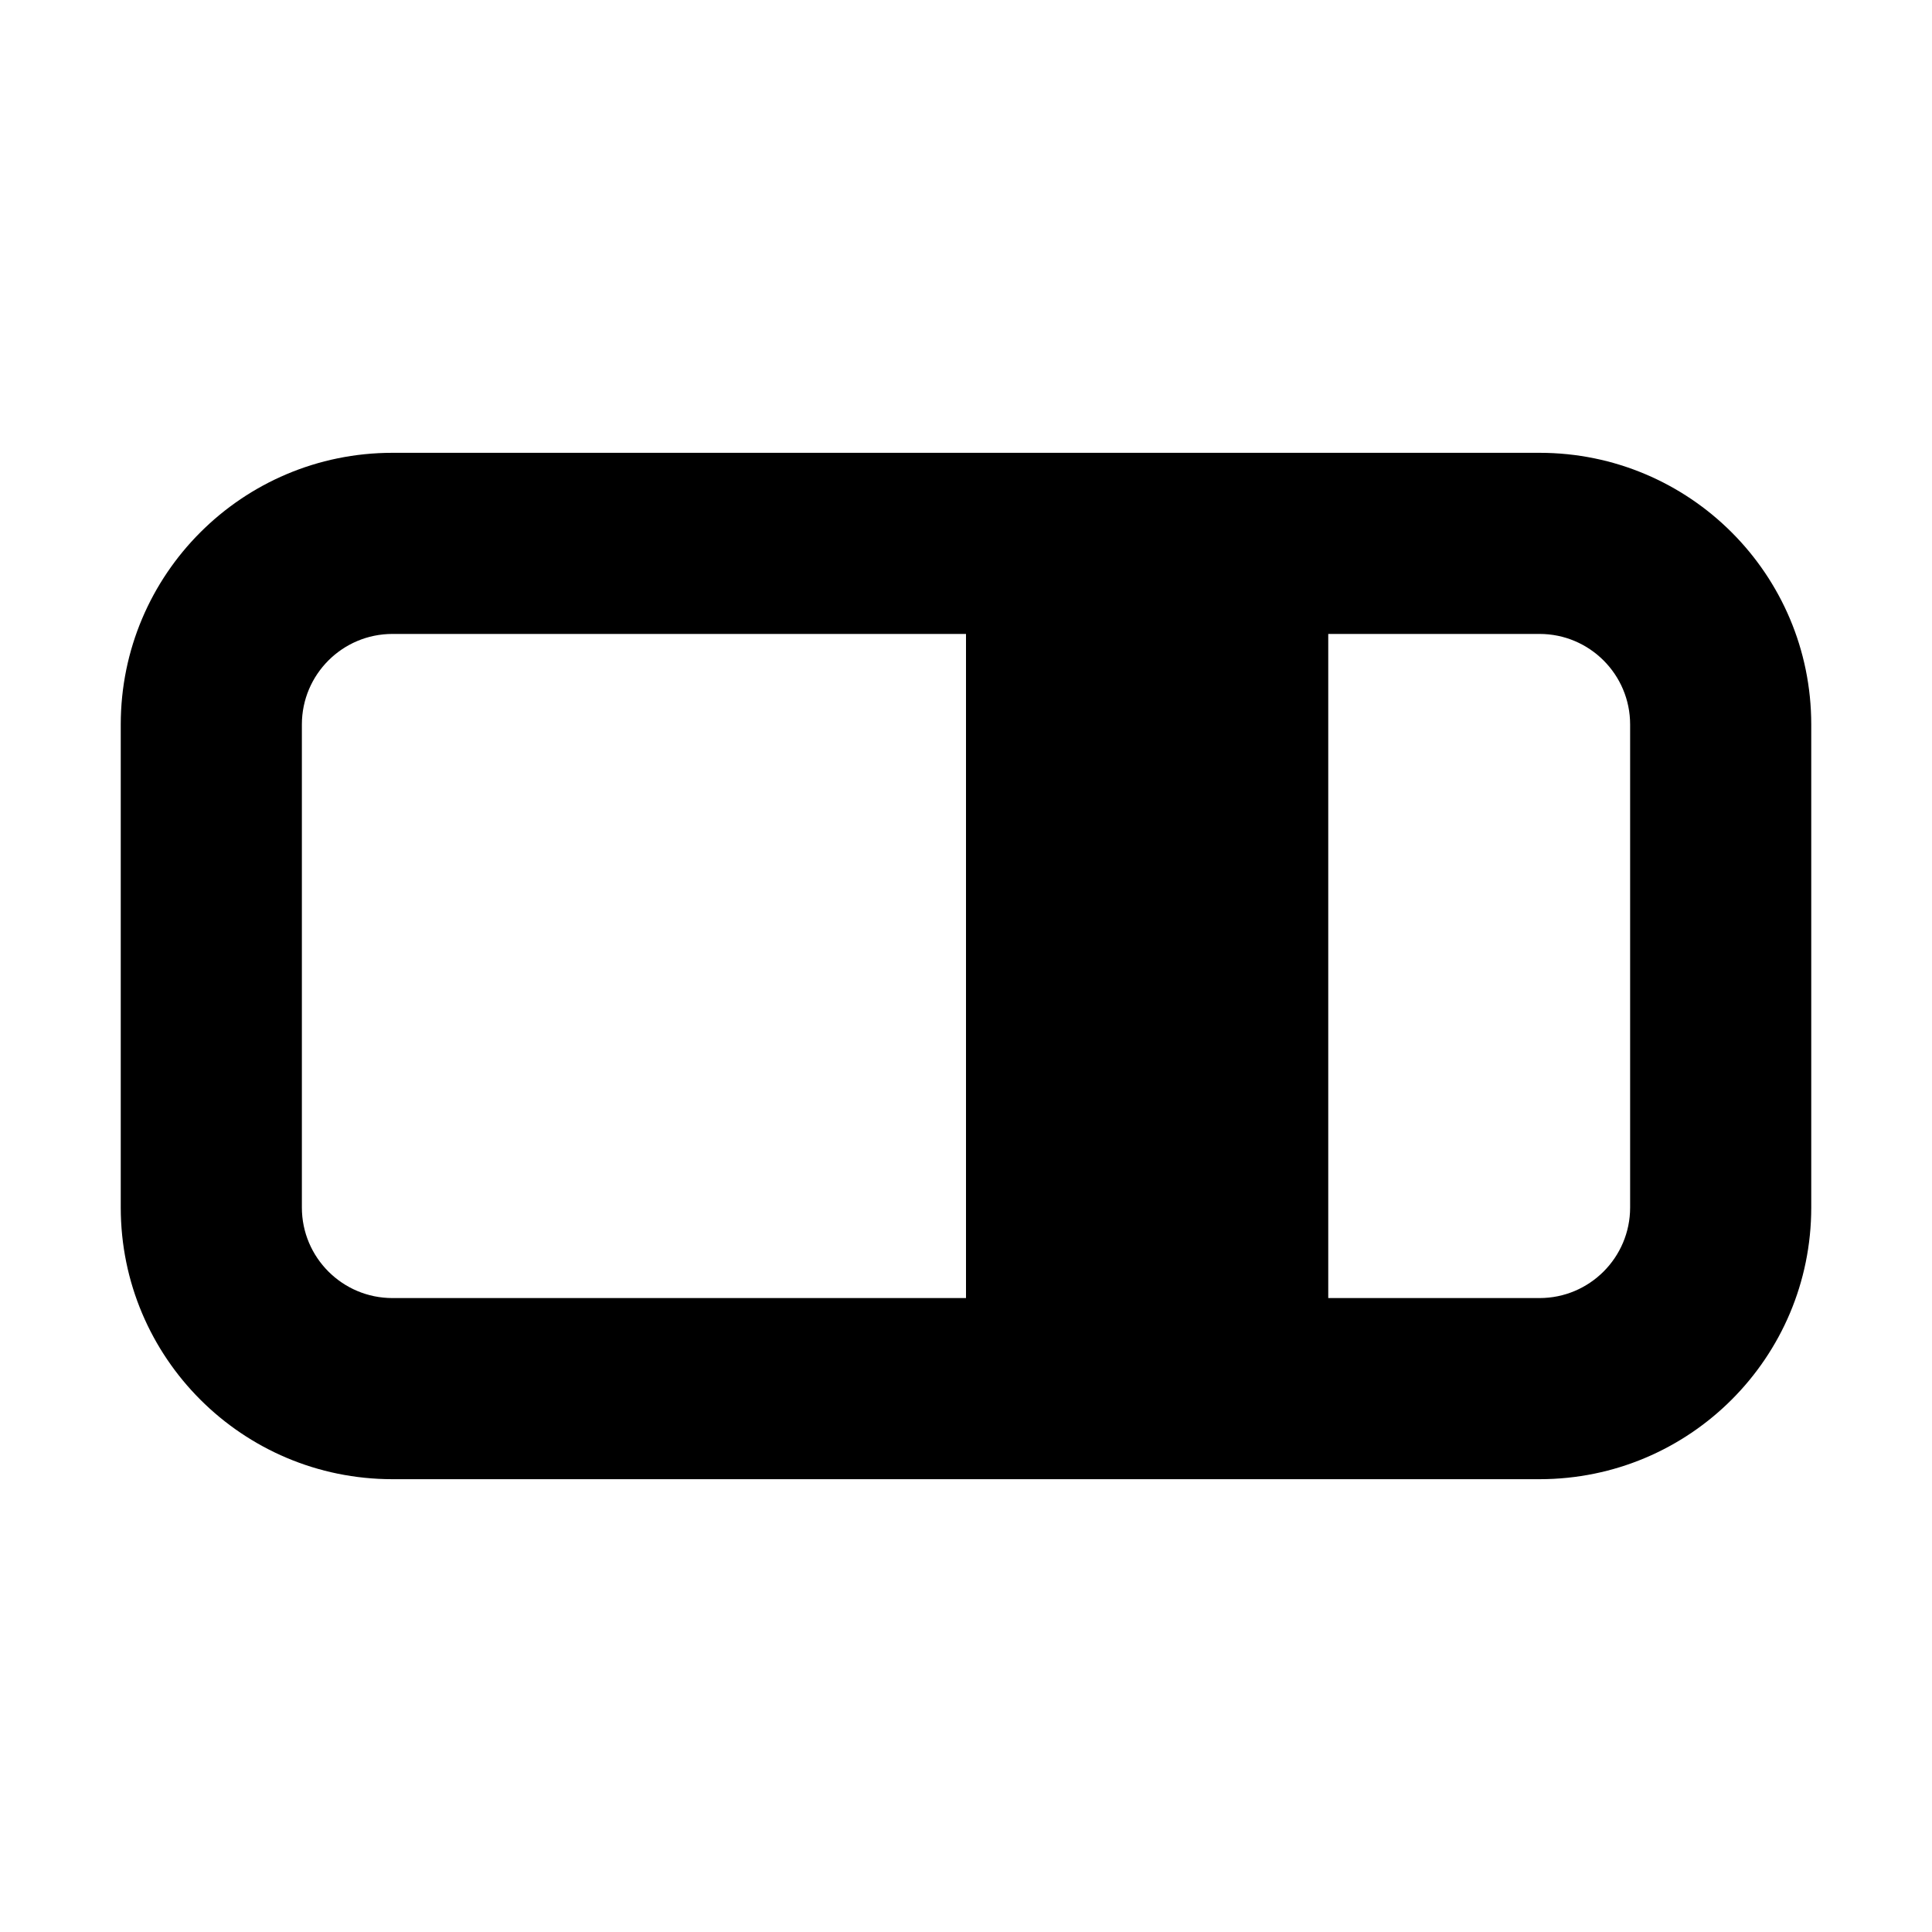 <svg xmlns="http://www.w3.org/2000/svg" viewBox="0 0 16 16"><path fill-rule="evenodd" d="M3.25 3.75c-1.243 0-2.25 1.007-2.25 2.25v4c0 1.243 1.007 2.25 2.25 2.25h9.5c1.243 0 2.25-1.007 2.25-2.25v-4c0-1.243-1.007-2.25-2.25-2.25h-9.5Zm-.75 2.25c0-.414.336-.75.75-.75h4.75v5.5h-4.75c-.414 0-.75-.336-.75-.75v-4Zm8.5 4.75h1.75c.414 0 .75-.336.75-.75v-4c0-.414-.336-.75-.75-.75h-1.75v5.5Z"/></svg>